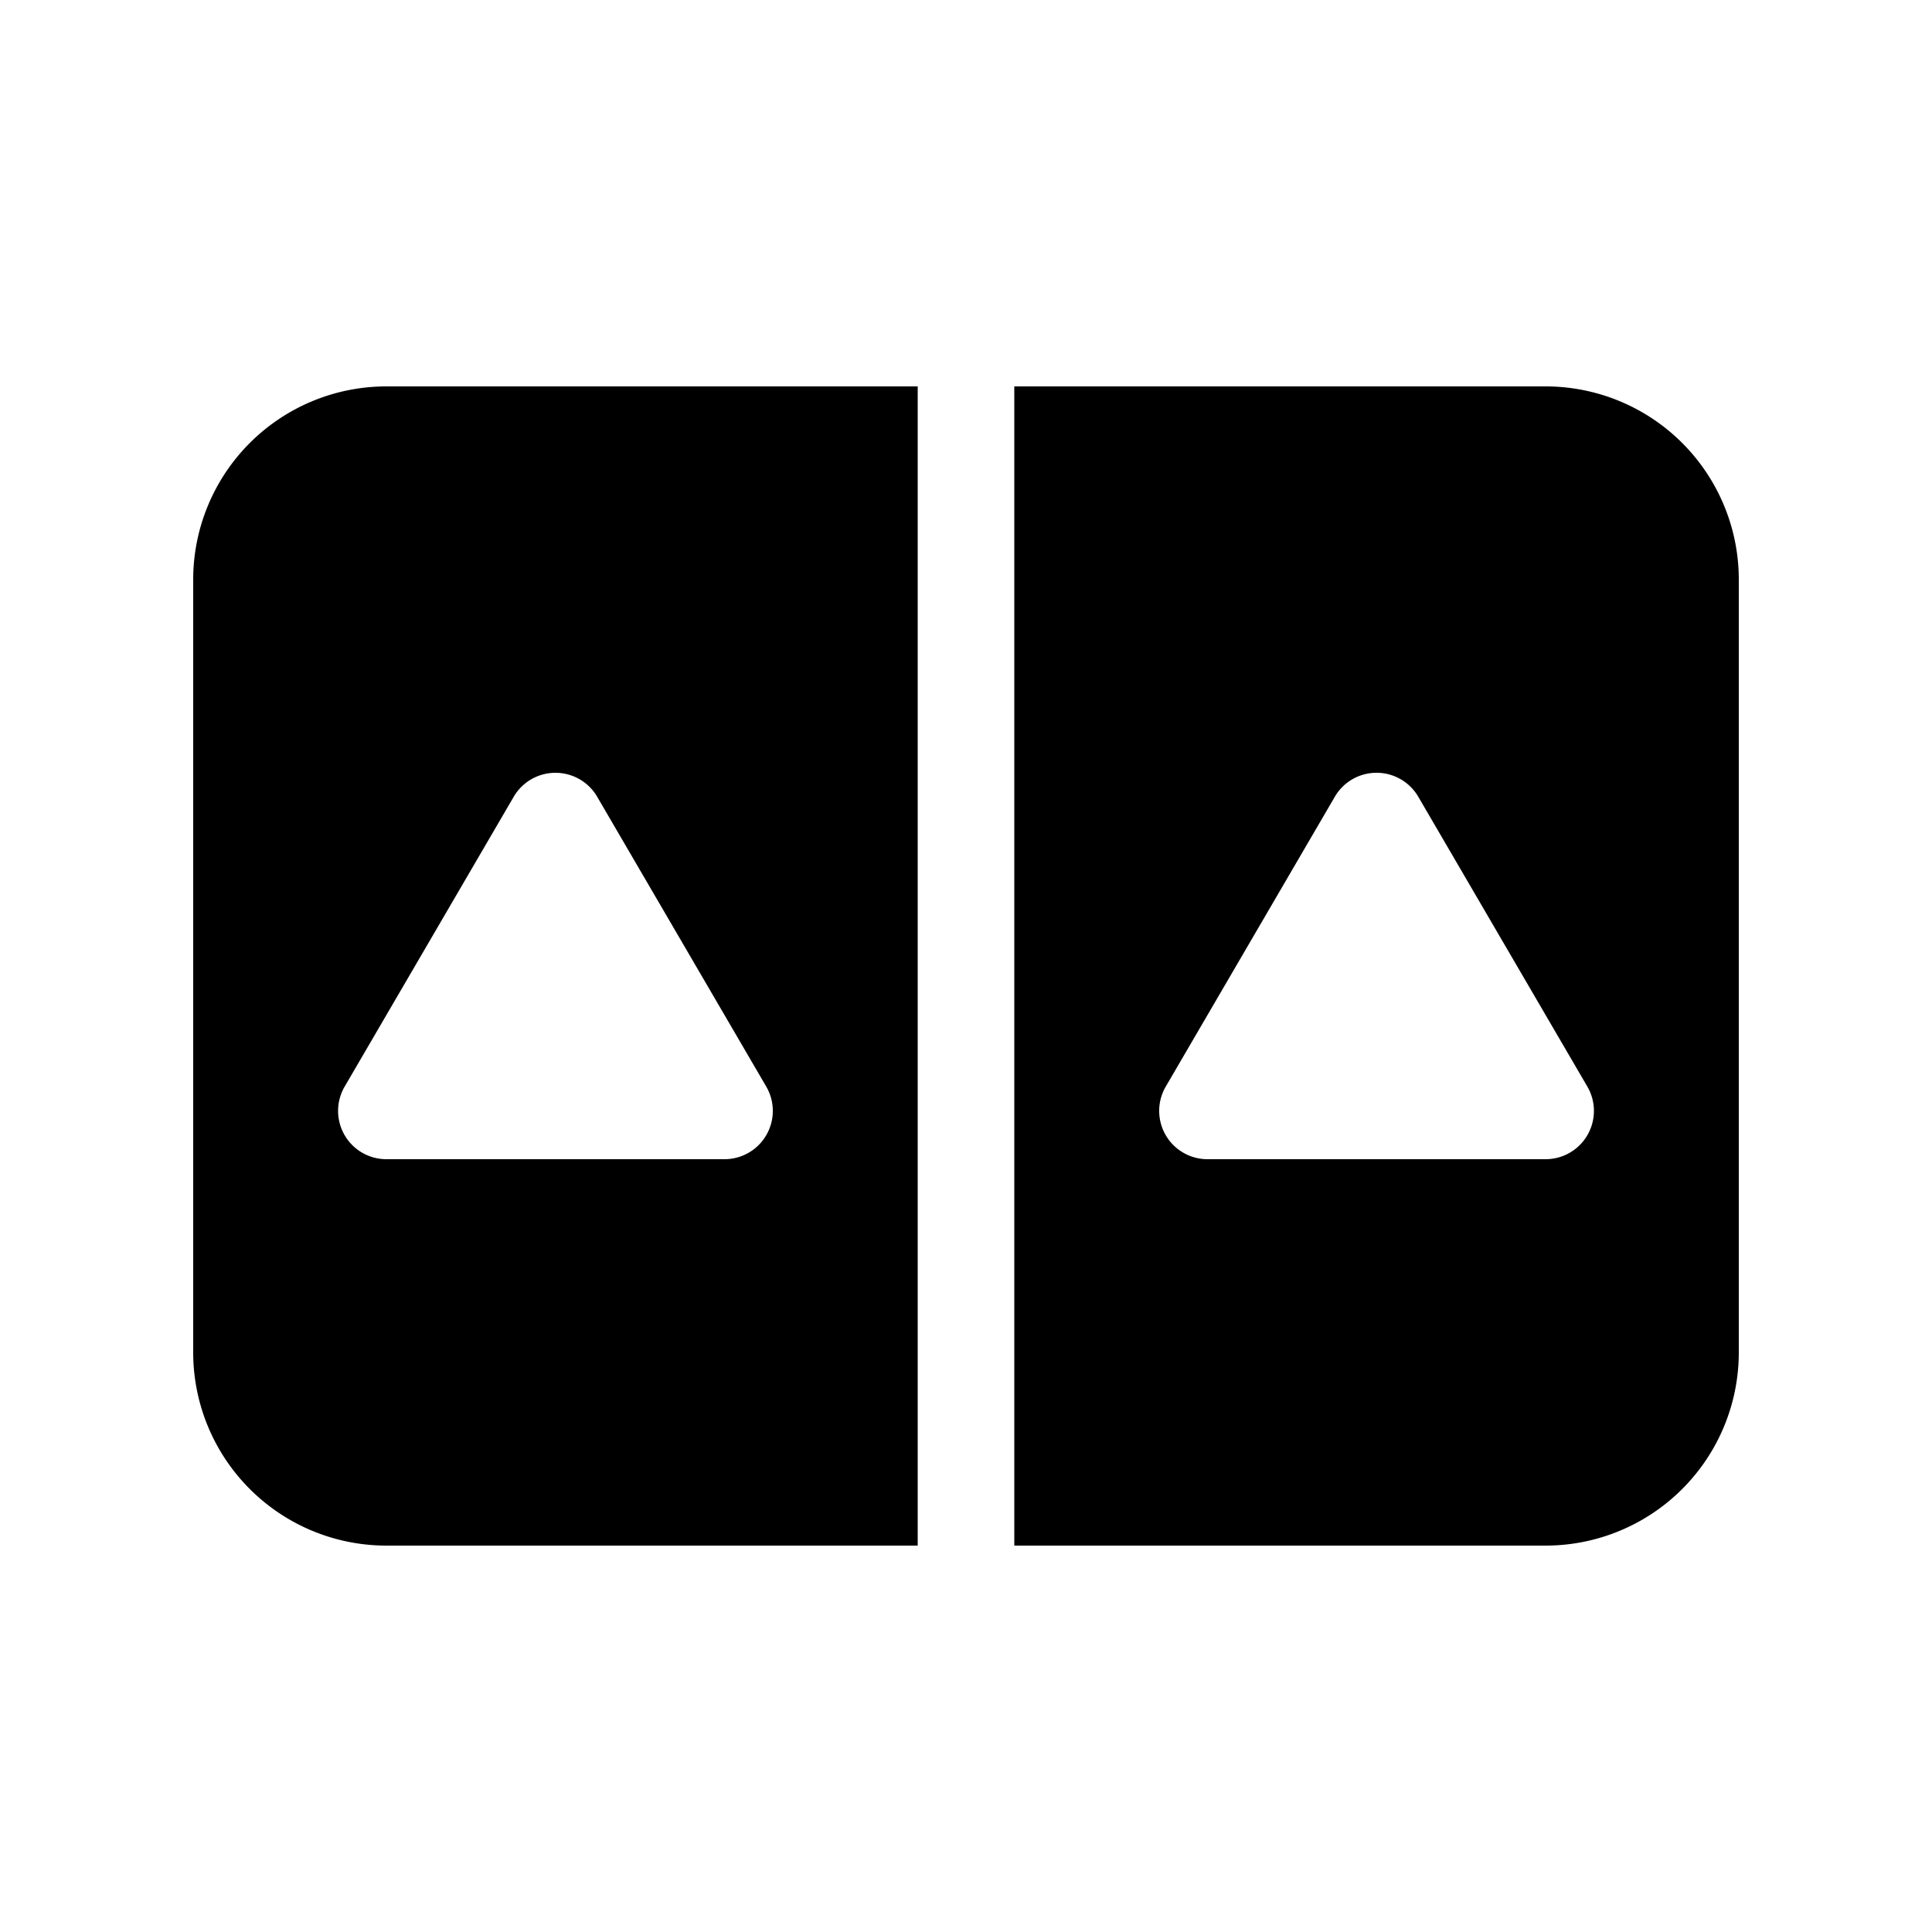 <svg xmlns="http://www.w3.org/2000/svg" width="20" height="20" viewBox="0 0 20 20"><path d="M10.5 16H16a2 2 0 0 0 2-2V6a2 2 0 0 0-2-2h-5.5v12Zm-1-12H4a2 2 0 0 0-2 2v8a2 2 0 0 0 2 2h5.5V4ZM5.75 8a.5.5 0 0 1 .432.248l1.75 3A.5.5 0 0 1 7.5 12H4a.5.5 0 0 1-.432-.752l1.75-3A.5.5 0 0 1 5.75 8Zm8.932.248 1.75 3A.5.5 0 0 1 16 12h-3.5a.5.5 0 0 1-.432-.752l1.75-3a.5.5 0 0 1 .864 0Z"/></svg>